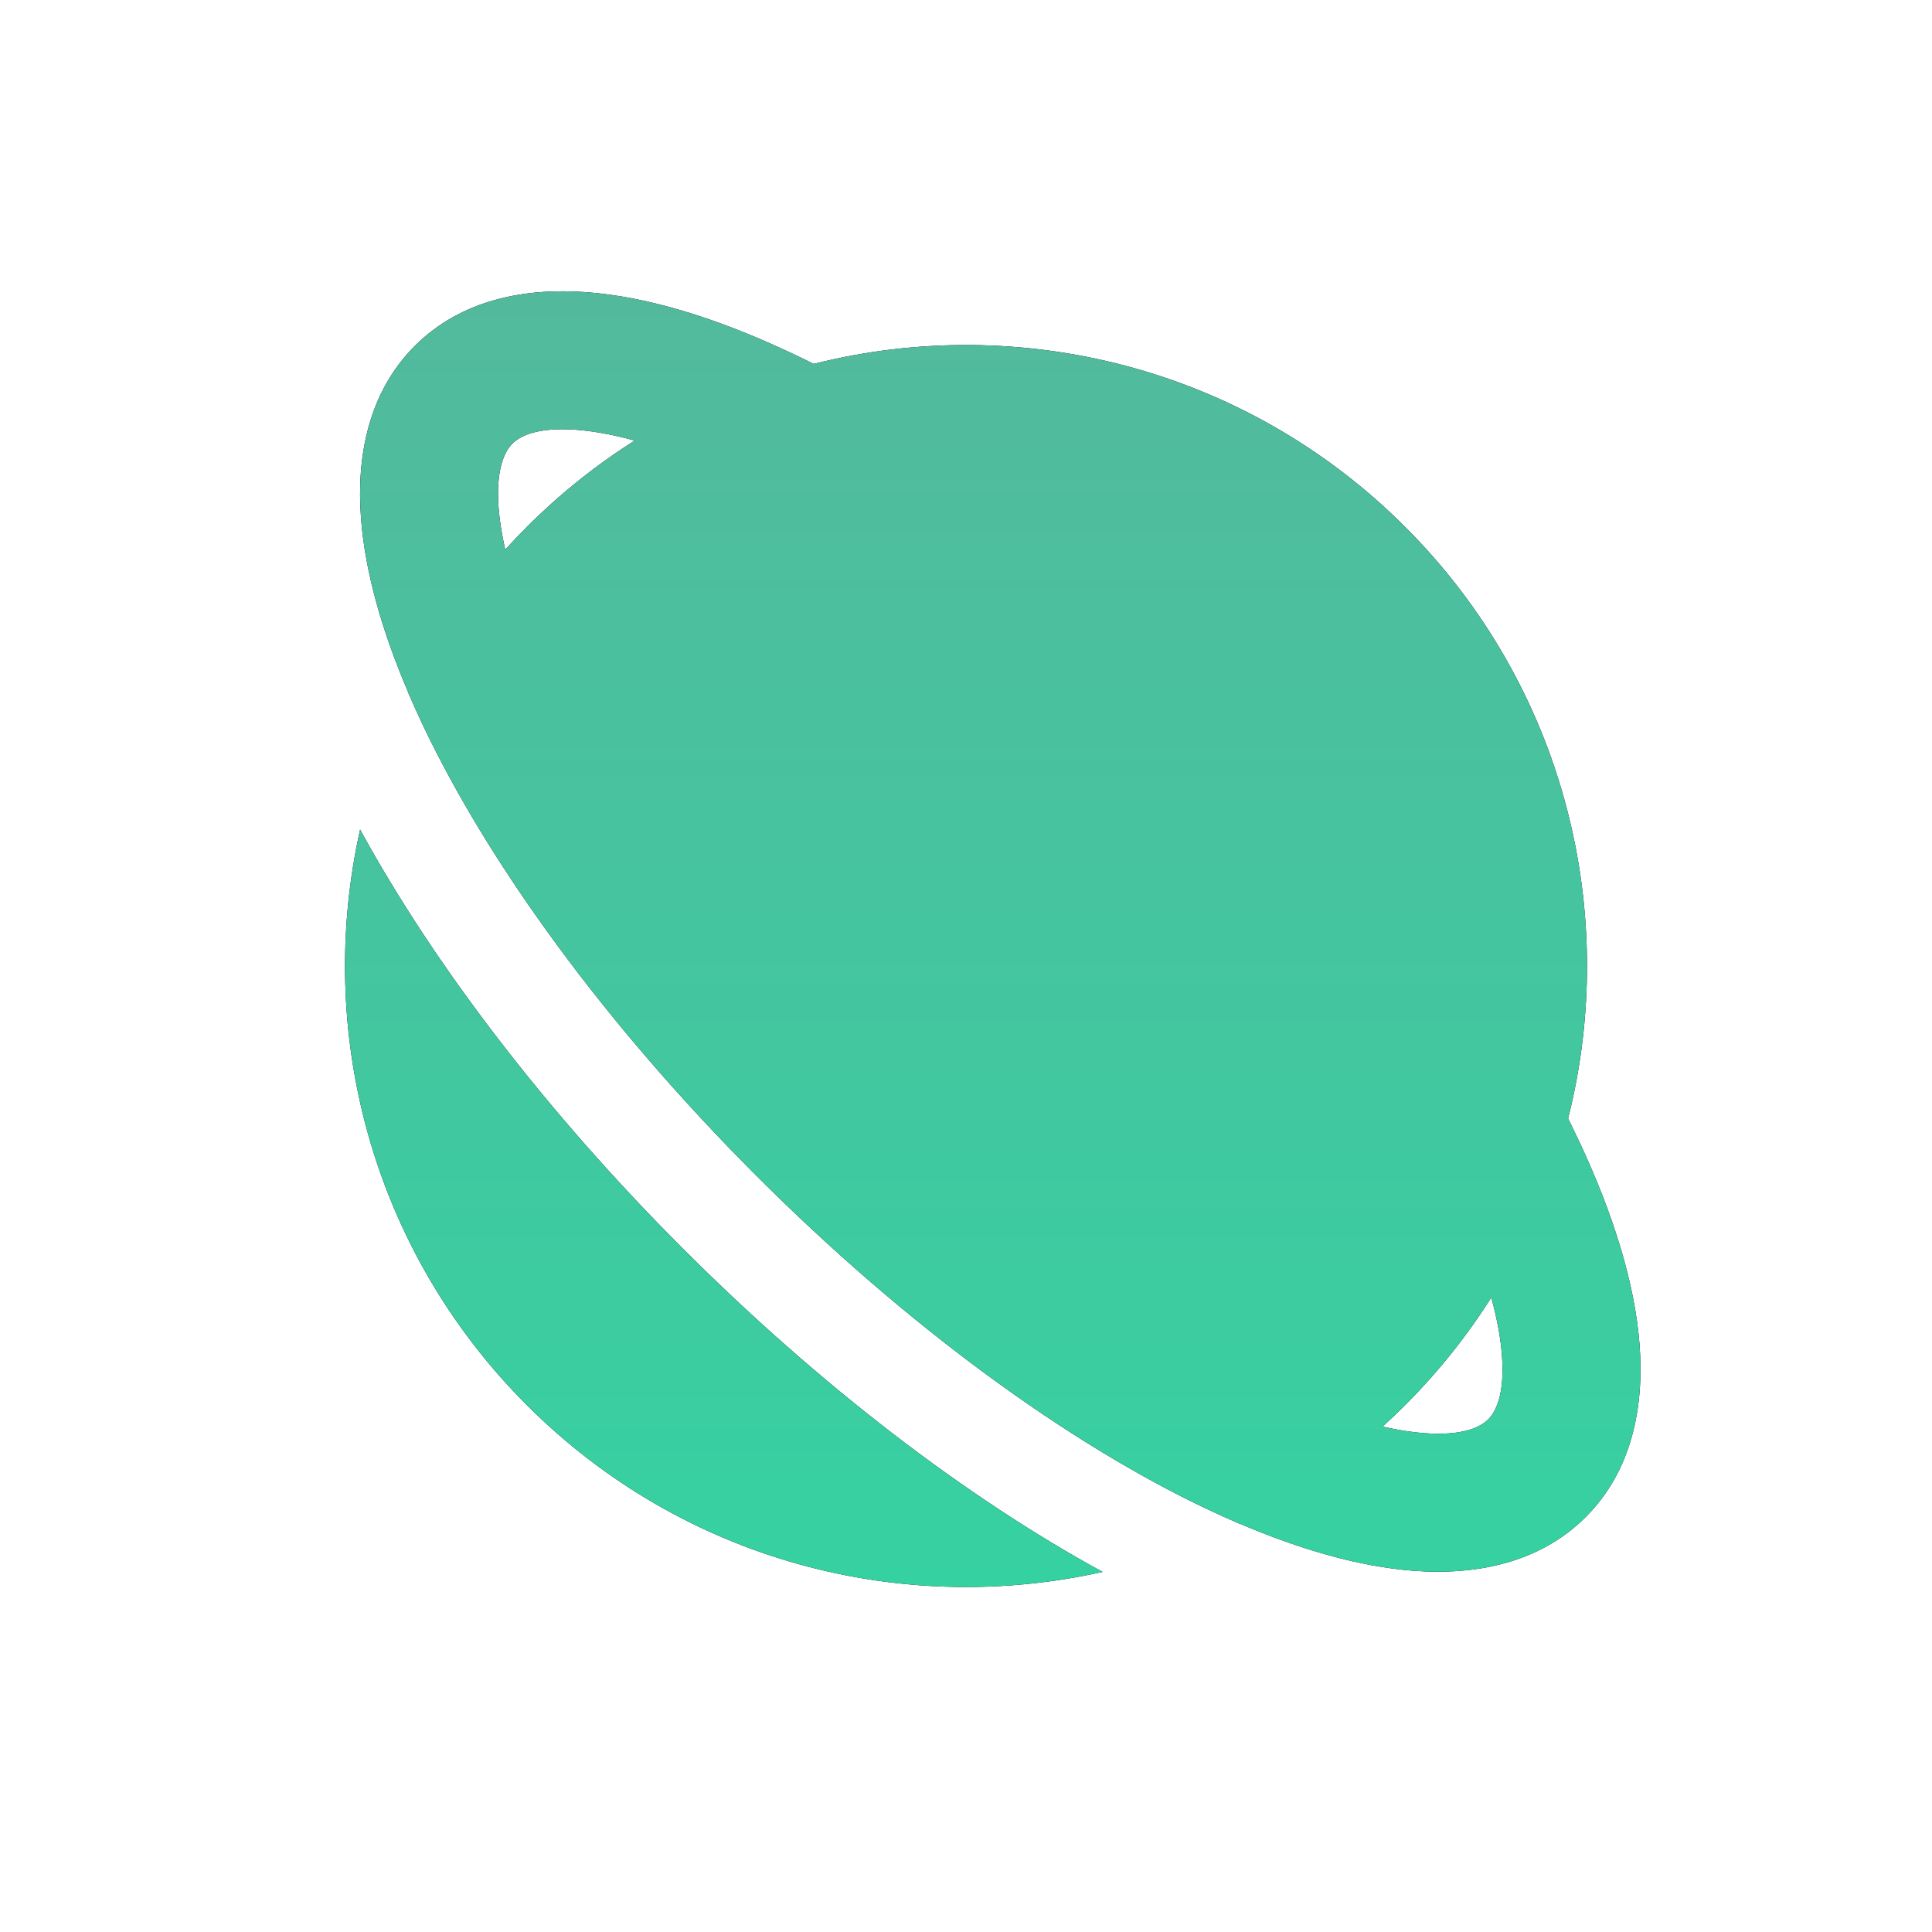 <!--
  - Copyright © 2024 the original author or authors.
  -
  - Licensed under the Apache License, Version 2.0 (the "License");
  - you may not use this file except in compliance with the License.
  - You may obtain a copy of the License at
  -
  -     http://www.apache.org/licenses/LICENSE-2.0
  -
  - Unless required by applicable law or agreed to in writing, software
  - distributed under the License is distributed on an "AS IS" BASIS,
  - WITHOUT WARRANTIES OR CONDITIONS OF ANY KIND, either express or implied.
  - See the License for the specific language governing permissions and
  - limitations under the License.
  -->

<svg width="28" height="28" viewBox="0 0 28 28" fill="none" xmlns="http://www.w3.org/2000/svg">
  <g id="icon-&#229;&#143;&#145;&#231;&#142;&#176;">
    <g id="Frame">
      <g id="Vector">
        <path
          d="M7.322 7.966C7.424 7.854 7.528 7.744 7.636 7.636C8.119 7.153 8.644 6.736 9.199 6.385C8.885 6.299 8.603 6.248 8.355 6.229C7.783 6.186 7.532 6.322 7.426 6.429C7.319 6.536 7.183 6.786 7.226 7.359C7.24 7.542 7.272 7.745 7.322 7.966ZM22.726 16.211C22.787 16.334 22.846 16.456 22.903 16.577C23.379 17.598 23.694 18.595 23.762 19.491C23.829 20.382 23.656 21.311 22.982 21.985C22.308 22.659 21.379 22.832 20.487 22.765C19.707 22.706 18.85 22.459 17.967 22.082L17.964 22.083C17.811 22.017 17.657 21.948 17.503 21.875C15.47 20.913 13.143 19.221 10.96 17.037C8.779 14.856 7.088 12.532 6.125 10.501C6.052 10.346 5.982 10.192 5.916 10.038L5.917 10.036C5.538 9.151 5.291 8.291 5.232 7.509C5.164 6.617 5.337 5.689 6.011 5.014C6.685 4.34 7.614 4.167 8.506 4.235C9.402 4.302 10.398 4.617 11.419 5.094C11.543 5.151 11.667 5.211 11.792 5.274C14.762 4.525 18.04 5.313 20.364 7.636C22.688 9.96 23.476 13.24 22.726 16.211ZM21.613 18.804C21.263 19.358 20.846 19.882 20.364 20.364C20.257 20.471 20.148 20.575 20.037 20.675C20.255 20.725 20.456 20.757 20.638 20.77C21.21 20.814 21.461 20.678 21.568 20.571C21.675 20.464 21.811 20.213 21.767 19.641C21.749 19.395 21.698 19.116 21.613 18.804ZM7.636 20.364C5.372 18.101 4.567 14.931 5.219 12.023C6.301 14.003 7.924 16.122 9.899 18.098C11.876 20.075 13.997 21.699 15.979 22.781C13.07 23.434 9.9 22.628 7.636 20.364Z"
          fill="black"/>
        <path
          d="M7.322 7.966C7.424 7.854 7.528 7.744 7.636 7.636C8.119 7.153 8.644 6.736 9.199 6.385C8.885 6.299 8.603 6.248 8.355 6.229C7.783 6.186 7.532 6.322 7.426 6.429C7.319 6.536 7.183 6.786 7.226 7.359C7.24 7.542 7.272 7.745 7.322 7.966ZM22.726 16.211C22.787 16.334 22.846 16.456 22.903 16.577C23.379 17.598 23.694 18.595 23.762 19.491C23.829 20.382 23.656 21.311 22.982 21.985C22.308 22.659 21.379 22.832 20.487 22.765C19.707 22.706 18.85 22.459 17.967 22.082L17.964 22.083C17.811 22.017 17.657 21.948 17.503 21.875C15.47 20.913 13.143 19.221 10.96 17.037C8.779 14.856 7.088 12.532 6.125 10.501C6.052 10.346 5.982 10.192 5.916 10.038L5.917 10.036C5.538 9.151 5.291 8.291 5.232 7.509C5.164 6.617 5.337 5.689 6.011 5.014C6.685 4.34 7.614 4.167 8.506 4.235C9.402 4.302 10.398 4.617 11.419 5.094C11.543 5.151 11.667 5.211 11.792 5.274C14.762 4.525 18.04 5.313 20.364 7.636C22.688 9.96 23.476 13.24 22.726 16.211ZM21.613 18.804C21.263 19.358 20.846 19.882 20.364 20.364C20.257 20.471 20.148 20.575 20.037 20.675C20.255 20.725 20.456 20.757 20.638 20.77C21.21 20.814 21.461 20.678 21.568 20.571C21.675 20.464 21.811 20.213 21.767 19.641C21.749 19.395 21.698 19.116 21.613 18.804ZM7.636 20.364C5.372 18.101 4.567 14.931 5.219 12.023C6.301 14.003 7.924 16.122 9.899 18.098C11.876 20.075 13.997 21.699 15.979 22.781C13.07 23.434 9.9 22.628 7.636 20.364Z"
          fill="url(#paint0_linear_29_453)"/>
      </g>
    </g>
  </g>
  <defs>
    <linearGradient id="paint0_linear_29_453" x1="14.387" y1="4.221" x2="14.387" y2="23"
                    gradientUnits="userSpaceOnUse">
      <stop stop-color="#53B99D"/>
      <stop offset="1" stop-color="#36D1A1"/>
    </linearGradient>
  </defs>
</svg>
